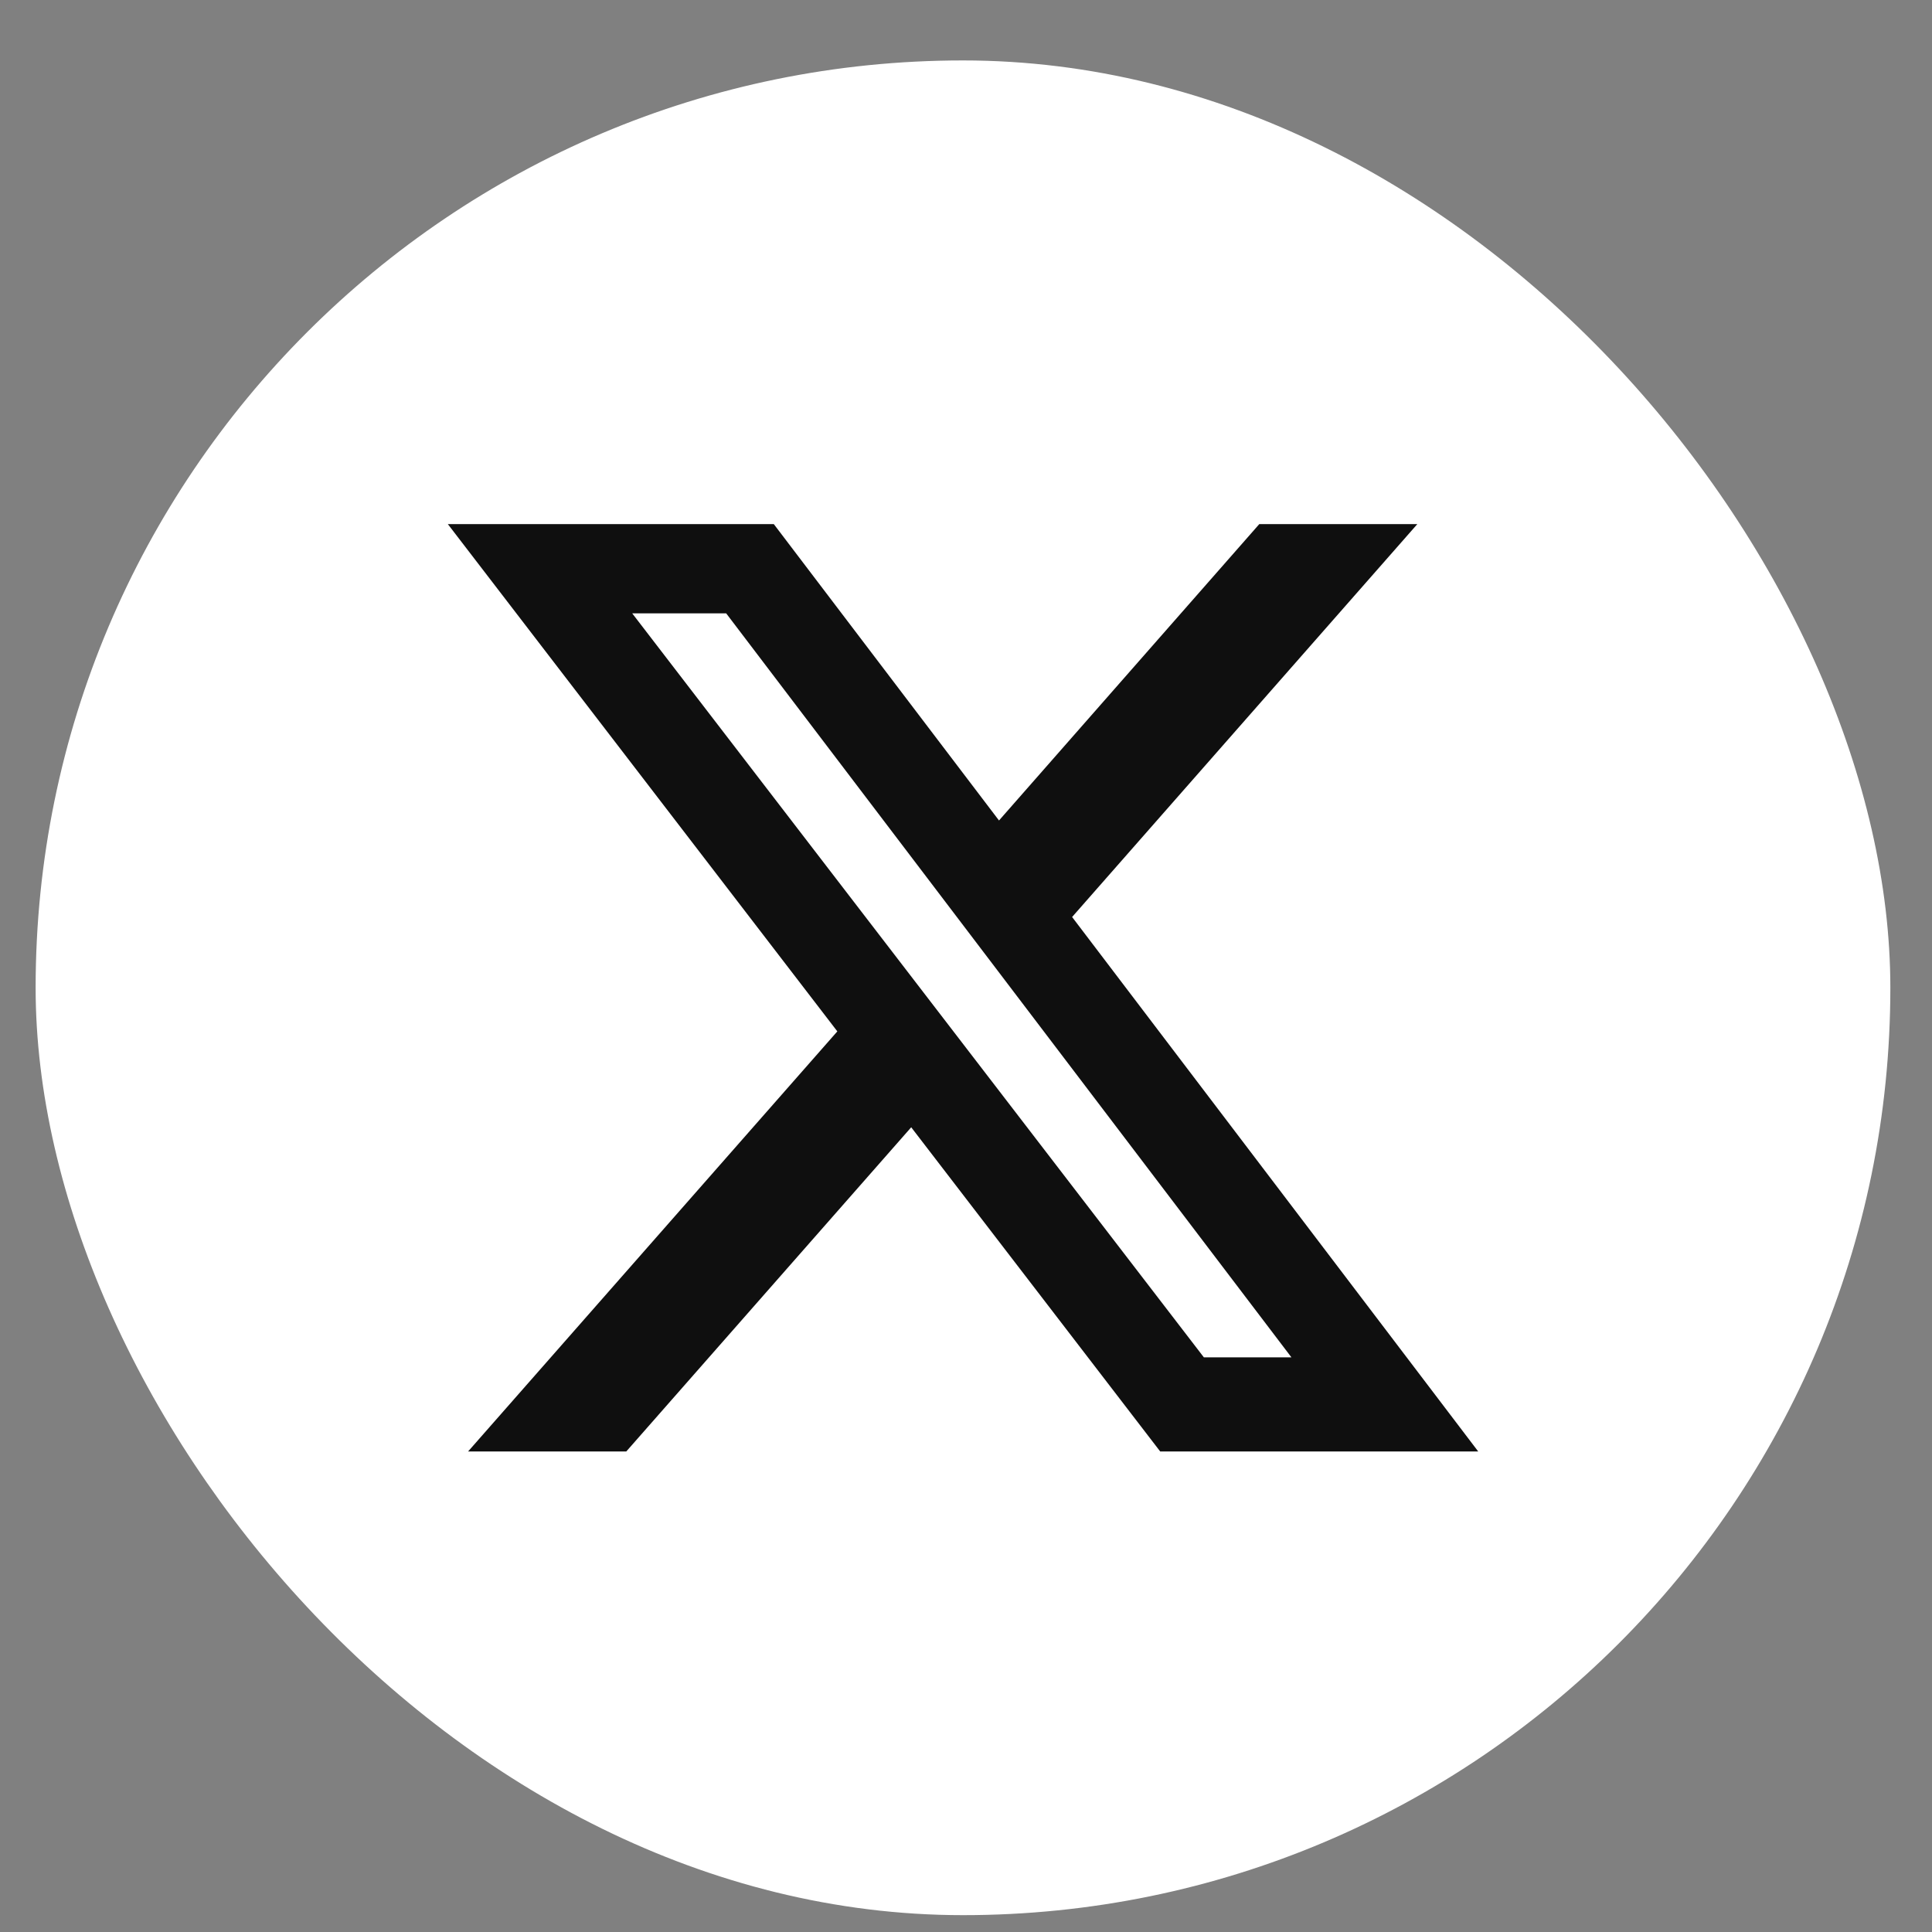 <svg width="25" height="25" viewBox="0 0 25 25" fill="none" xmlns="http://www.w3.org/2000/svg">
<rect x="0" y="0" width="25" height="25" fill="#808080" stroke="none"/>
<rect x="0.461" y="0.782" width="24" height="24" rx="12" fill="white"/>
<path d="M16.295 6.782H18.34L13.873 11.866L19.128 18.782H15.013L11.791 14.587L8.104 18.782H6.057L10.835 13.346L5.795 6.782H10.013L12.927 10.617L16.295 6.782ZM15.578 17.564H16.711L9.397 7.937H8.181L15.578 17.564Z" fill="#0F0F0F"/>
</svg>

